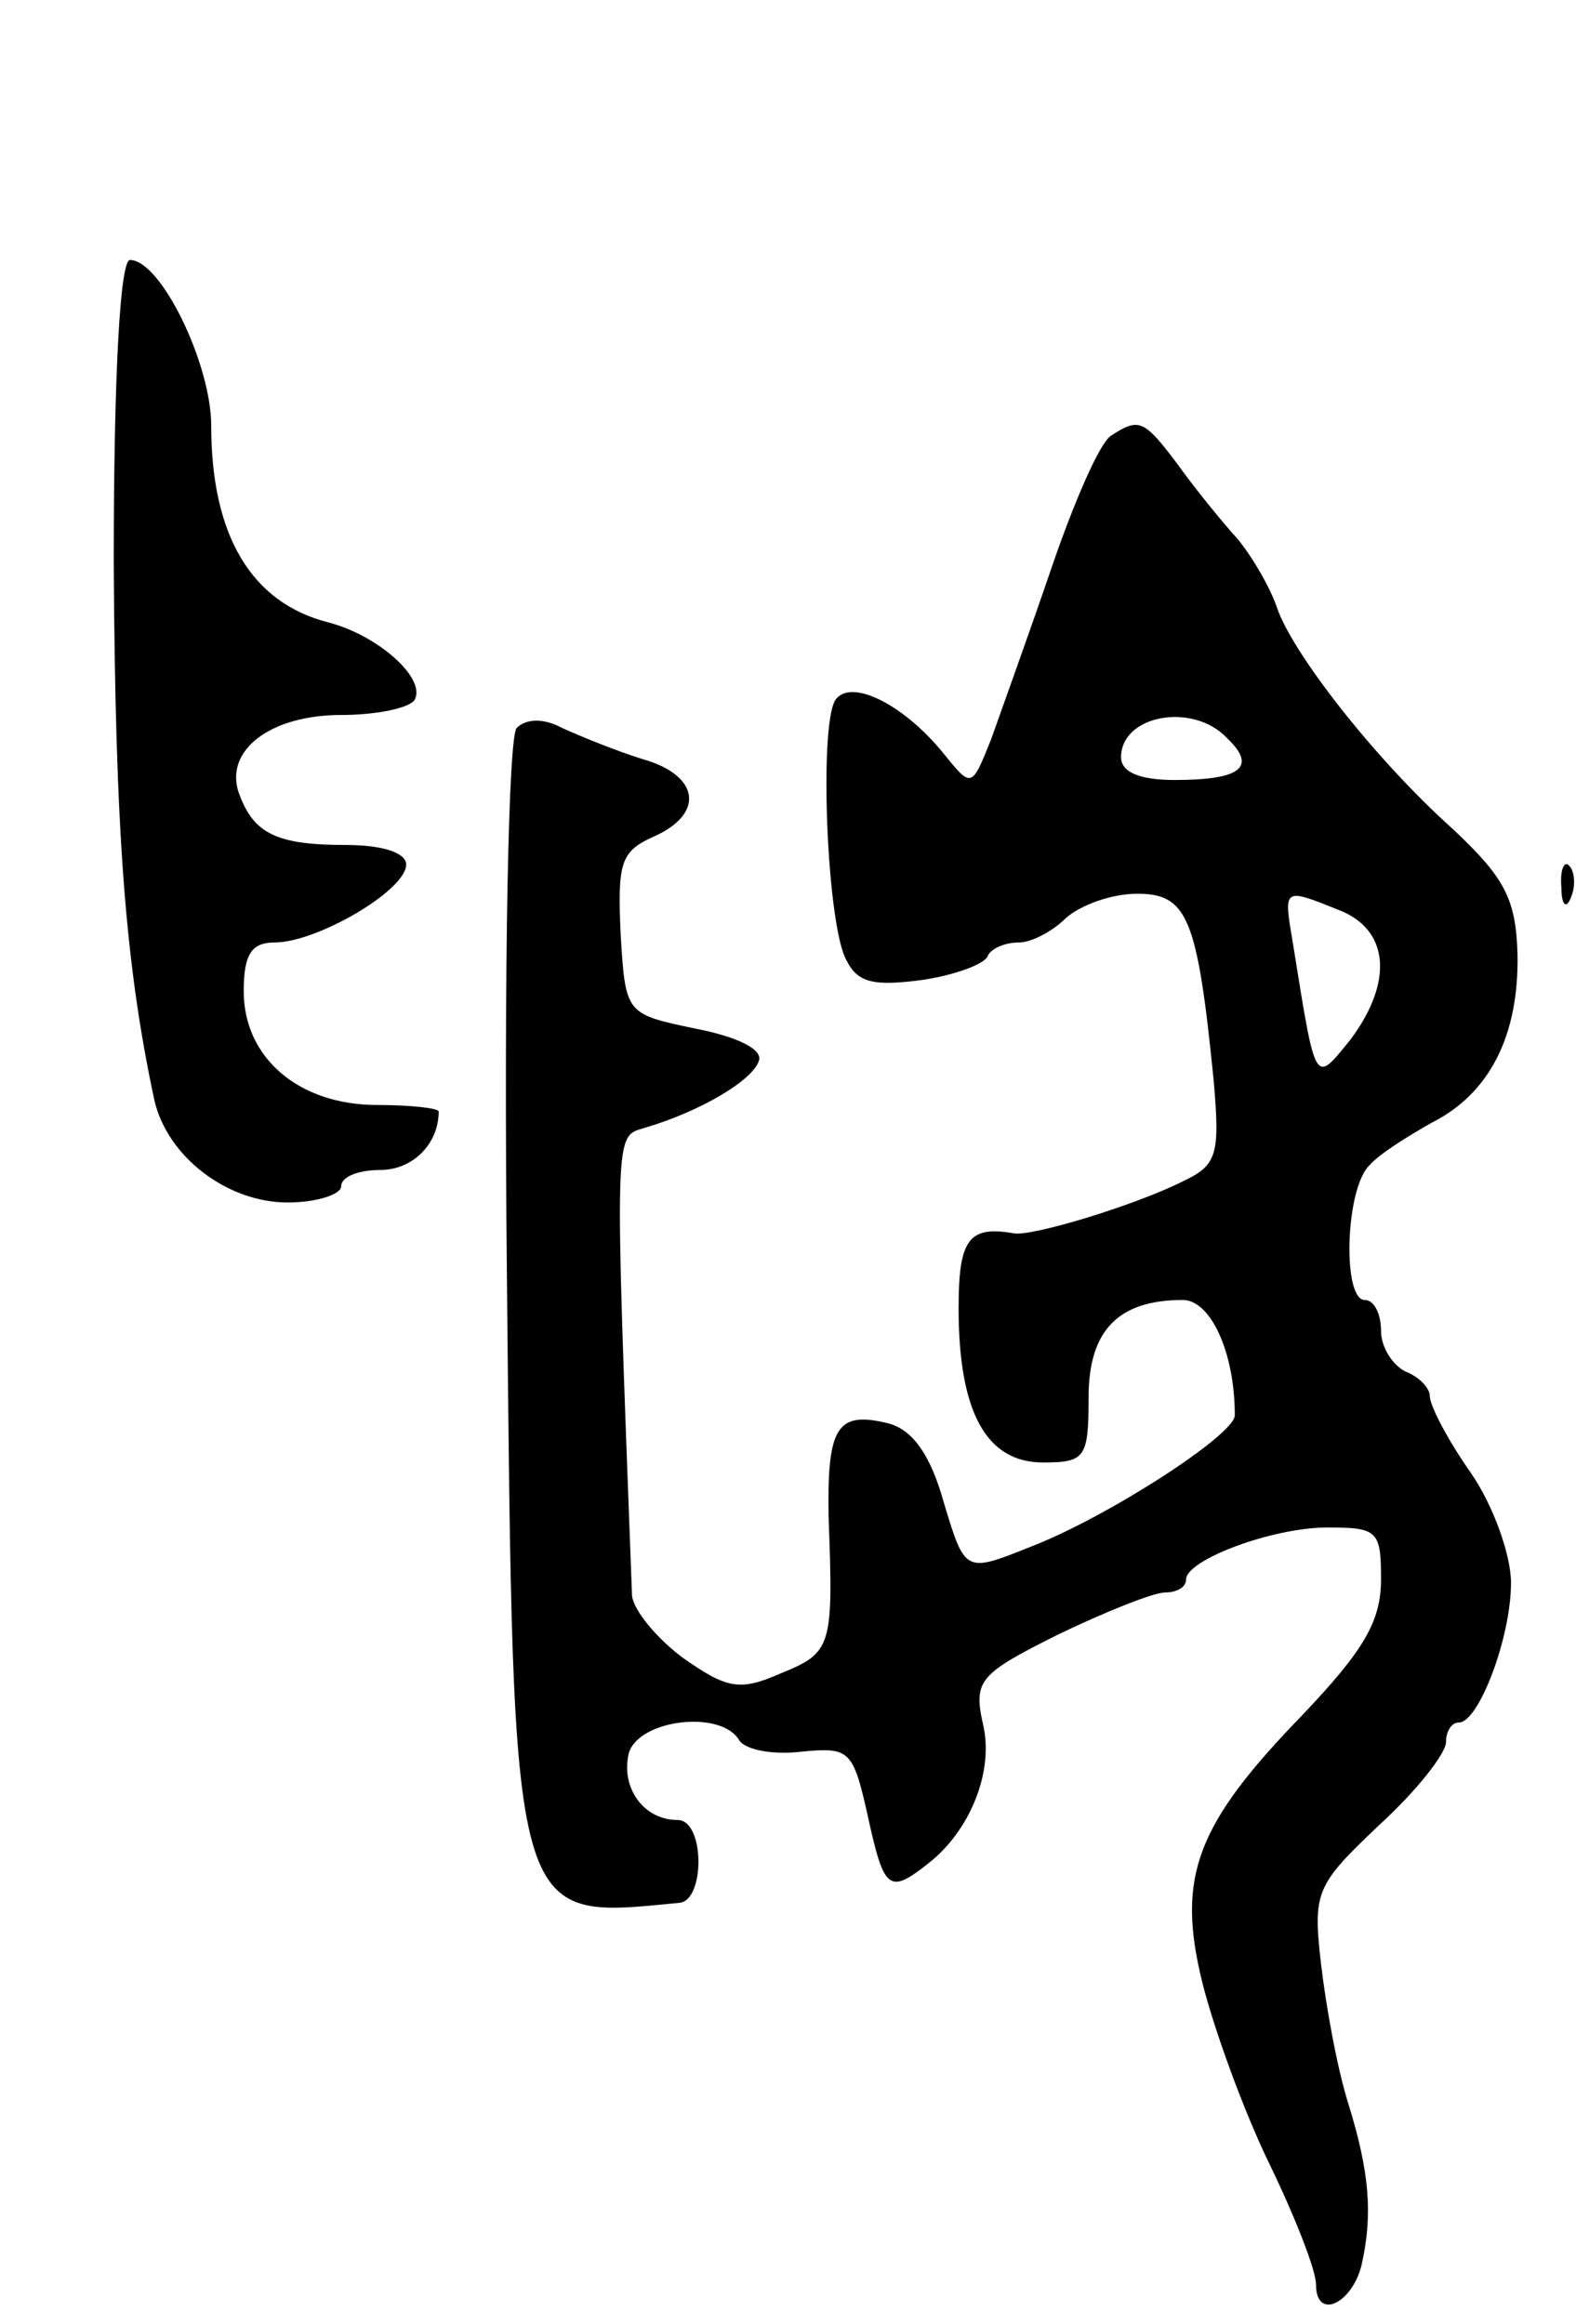 <svg version="1.0" xmlns="http://www.w3.org/2000/svg"
 width="97pt" height="143pt" viewBox="0 0 97 143"
 preserveAspectRatio="xMidYMid meet">
<g transform="translate(0,143) scale(0.1,-0.1)"
fill="#000000" stroke="none">
<path d="M70 1083 c1 -165 7 -246 25 -330 8 -35 45 -63 82 -63 18 0 33 5 33
10 0 6 11 10 24 10 20 0 36 16 36 36 0 2 -17 4 -38 4 -48 0 -82 29 -82 70 0
23 5 30 19 30 26 0 81 32 81 48 0 7 -14 12 -37 12 -43 0 -57 7 -66 32 -9 26
19 48 63 48 21 0 41 4 45 9 8 13 -22 40 -53 48 -47 12 -72 53 -72 121 0 38
-31 102 -50 102 -6 0 -10 -69 -10 -187z"/>
<path d="M684 1162 c-7 -4 -23 -41 -37 -82 -14 -41 -31 -88 -37 -105 -12 -30
-12 -30 -29 -9 -25 31 -58 47 -67 33 -10 -17 -5 -139 7 -160 7 -14 17 -16 47
-12 20 3 39 10 40 15 2 4 10 8 19 8 8 0 21 7 29 15 9 8 28 15 44 15 31 0 37
-15 47 -115 4 -46 2 -52 -19 -62 -30 -15 -93 -34 -104 -32 -28 5 -34 -4 -34
-46 0 -64 17 -95 52 -95 26 0 28 3 28 40 0 41 18 60 58 60 17 0 32 -32 32 -71
0 -12 -79 -63 -126 -81 -40 -16 -40 -16 -53 27 -8 29 -19 45 -34 49 -32 8 -38
-2 -37 -58 3 -80 2 -83 -30 -96 -25 -11 -33 -9 -60 10 -16 12 -30 29 -31 38
-11 292 -11 282 8 288 34 10 66 29 70 41 3 7 -13 15 -39 20 -43 9 -43 9 -46
58 -2 44 0 51 20 60 32 14 29 38 -7 48 -16 5 -38 14 -49 19 -11 6 -22 6 -28 0
-5 -5 -8 -143 -6 -338 4 -403 2 -395 106 -385 16 1 16 51 -1 51 -21 0 -35 20
-30 41 6 21 57 27 68 8 4 -6 21 -9 38 -7 30 3 32 1 41 -39 10 -46 13 -49 37
-30 26 20 41 57 34 86 -6 27 -2 31 46 55 29 14 59 26 66 26 7 0 13 3 13 8 0
12 53 32 87 32 31 0 33 -2 33 -32 0 -26 -11 -44 -48 -83 -66 -68 -78 -100 -62
-165 7 -28 25 -78 41 -111 16 -33 29 -66 29 -75 0 -22 22 -12 28 12 7 31 5 57
-8 99 -7 22 -14 61 -17 87 -5 44 -3 48 36 85 23 21 41 44 41 51 0 6 3 12 8 12
12 0 32 52 32 86 0 17 -11 48 -25 68 -14 20 -25 41 -25 47 0 5 -7 12 -15 15
-8 4 -15 15 -15 25 0 10 -4 19 -10 19 -14 0 -12 69 3 83 6 7 24 18 38 26 36
18 54 54 53 104 -1 34 -8 47 -40 77 -49 44 -99 109 -108 136 -4 12 -15 31 -24
42 -10 11 -27 32 -37 46 -21 28 -24 29 -41 18z m71 -186 c19 -18 9 -26 -32
-26 -22 0 -33 5 -33 14 0 26 44 34 65 12z m69 -106 c31 -12 34 -44 7 -80 -22
-27 -21 -29 -35 58 -6 36 -7 36 28 22z"/>
<path d="M961 884 c0 -11 3 -14 6 -6 3 7 2 16 -1 19 -3 4 -6 -2 -5 -13z"/>
</g>
</svg>
